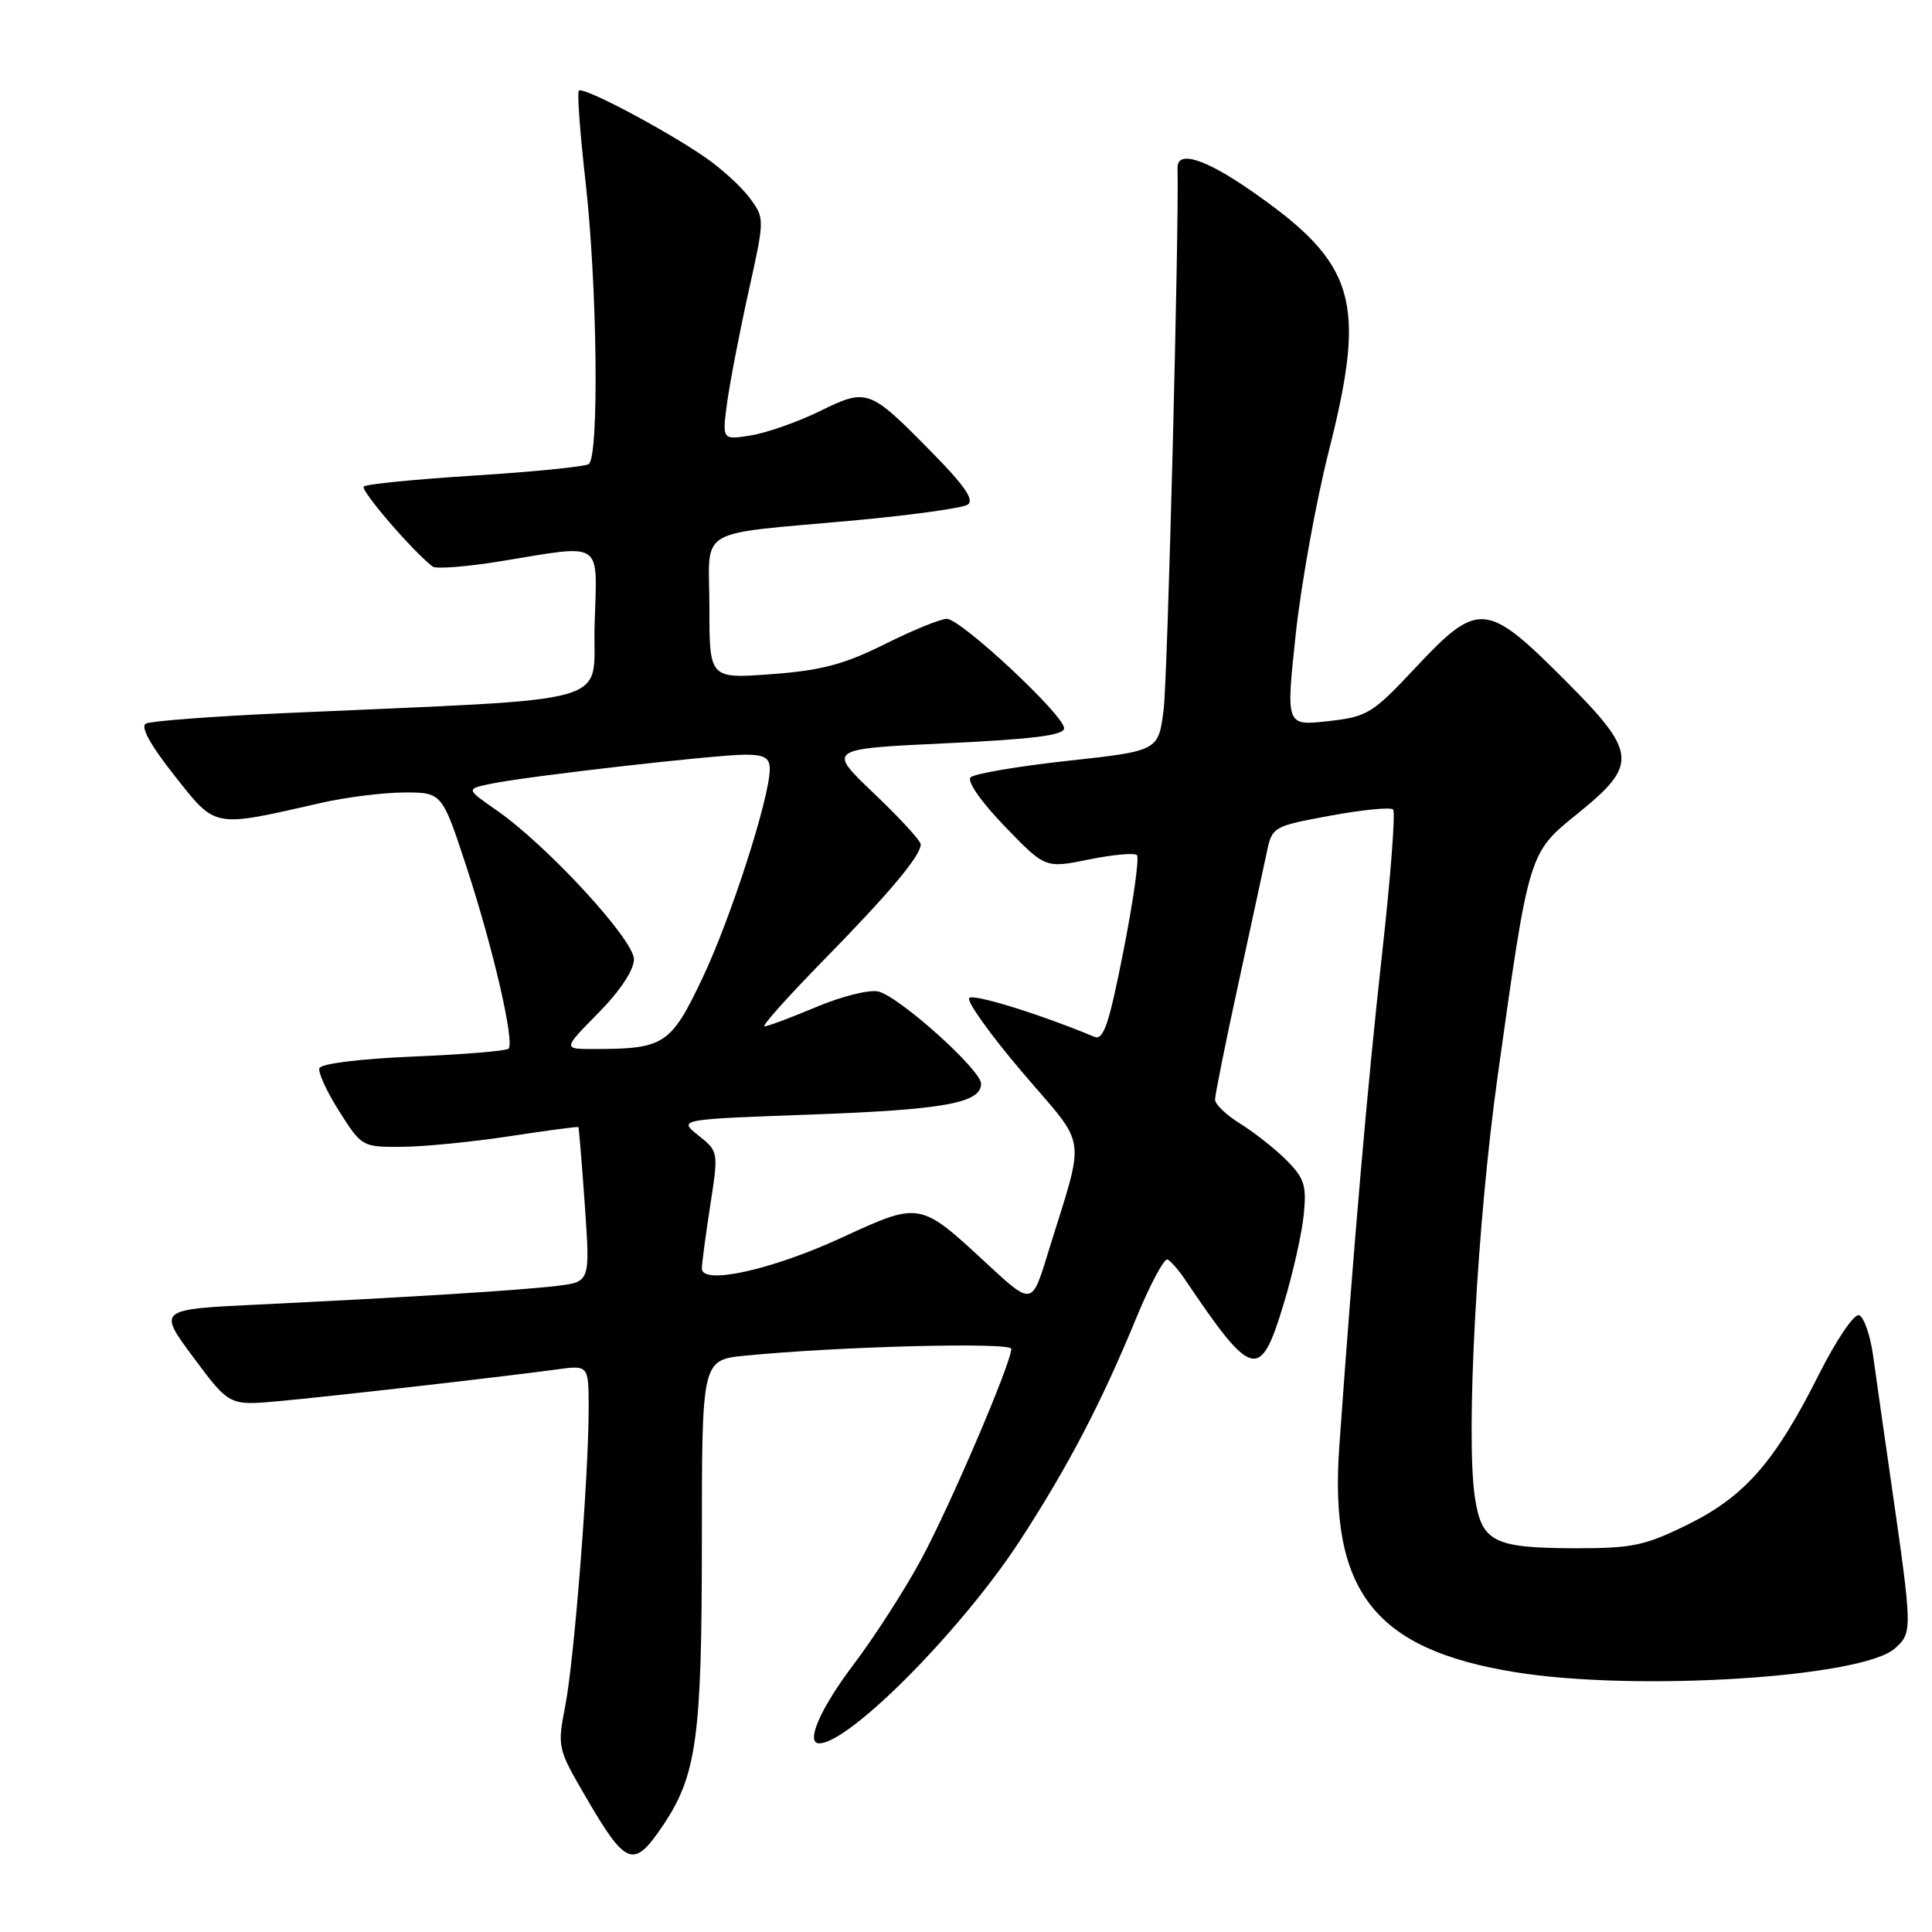 <?xml version="1.0" encoding="UTF-8" standalone="no"?>
<!DOCTYPE svg PUBLIC "-//W3C//DTD SVG 1.1//EN" "http://www.w3.org/Graphics/SVG/1.1/DTD/svg11.dtd" >
<svg xmlns="http://www.w3.org/2000/svg" xmlns:xlink="http://www.w3.org/1999/xlink" version="1.1" viewBox="0 0 256 256">
 <g >
 <path fill="currentColor"
d=" M 87.76 242.01 C 92.31 235.30 93.00 230.34 93.00 204.42 C 93.00 180.20 93.00 180.20 98.75 179.63 C 111.28 178.40 134.00 177.82 134.00 178.73 C 134.00 180.59 125.93 199.46 122.07 206.61 C 119.90 210.64 115.84 216.94 113.06 220.61 C 108.70 226.38 106.69 231.00 108.55 231.00 C 112.57 231.00 127.57 215.83 135.24 204.00 C 141.58 194.23 145.94 185.87 150.62 174.50 C 152.44 170.10 154.28 166.68 154.71 166.89 C 155.14 167.11 156.18 168.29 157.00 169.51 C 165.96 182.80 166.99 183.06 170.10 172.75 C 171.31 168.76 172.50 163.47 172.75 160.99 C 173.15 157.08 172.84 156.12 170.46 153.73 C 168.95 152.22 166.20 150.05 164.36 148.91 C 162.51 147.77 161.00 146.33 161.00 145.70 C 161.00 145.08 162.37 138.25 164.05 130.54 C 165.73 122.82 167.43 114.92 167.84 113.00 C 168.57 109.54 168.65 109.49 176.28 108.08 C 180.52 107.30 184.26 106.93 184.59 107.26 C 184.93 107.59 184.26 116.33 183.10 126.68 C 181.23 143.49 179.39 164.61 177.47 191.56 C 176.09 210.82 182.07 218.54 200.75 221.57 C 216.77 224.17 246.82 222.29 251.10 218.41 C 253.42 216.31 253.42 216.11 250.60 196.50 C 249.65 189.90 248.56 182.29 248.19 179.58 C 247.81 176.88 246.97 174.49 246.33 174.27 C 245.67 174.06 243.30 177.57 240.98 182.19 C 235.17 193.74 231.18 198.30 223.58 202.04 C 217.92 204.82 216.24 205.17 208.65 205.15 C 197.90 205.12 196.32 204.31 195.43 198.41 C 194.20 190.20 195.72 162.02 198.45 142.57 C 202.61 112.84 202.54 113.06 209.00 107.84 C 217.15 101.25 217.00 99.76 207.19 89.95 C 196.95 79.71 195.85 79.63 187.56 88.47 C 181.83 94.59 181.20 94.97 175.95 95.56 C 170.39 96.18 170.39 96.18 171.69 84.04 C 172.41 77.36 174.39 66.41 176.09 59.70 C 181.12 39.84 179.67 34.93 165.87 25.34 C 159.68 21.02 155.97 19.86 156.03 22.25 C 156.24 30.28 154.71 89.88 154.19 94.00 C 153.50 99.50 153.50 99.50 141.50 100.81 C 134.90 101.53 129.10 102.52 128.61 103.00 C 128.09 103.51 129.98 106.22 133.11 109.47 C 138.50 115.06 138.50 115.06 144.27 113.89 C 147.45 113.24 150.32 112.98 150.65 113.31 C 150.98 113.64 150.18 119.33 148.87 125.96 C 146.95 135.74 146.22 137.89 145.00 137.38 C 137.81 134.38 129.01 131.65 128.43 132.24 C 128.03 132.64 131.20 137.07 135.48 142.10 C 144.25 152.41 143.88 149.74 138.80 166.23 C 136.73 172.97 136.73 172.97 130.71 167.39 C 121.84 159.18 121.94 159.20 111.48 164.02 C 102.20 168.29 93.00 170.31 93.00 168.08 C 93.00 167.42 93.50 163.67 94.11 159.73 C 95.21 152.61 95.21 152.58 92.54 150.45 C 89.87 148.32 89.87 148.32 107.29 147.69 C 125.08 147.05 130.00 146.16 130.00 143.60 C 130.00 141.78 119.22 132.09 116.39 131.38 C 115.23 131.09 111.53 132.01 108.17 133.43 C 104.81 134.84 101.72 136.00 101.30 136.00 C 100.88 136.00 104.40 132.06 109.11 127.25 C 117.89 118.29 122.00 113.39 122.00 111.88 C 122.00 111.41 119.21 108.37 115.80 105.13 C 109.61 99.23 109.61 99.23 125.30 98.49 C 136.86 97.95 141.00 97.43 141.00 96.50 C 141.00 94.76 127.32 82.00 125.46 82.00 C 124.63 82.00 120.92 83.51 117.23 85.36 C 111.86 88.03 108.83 88.84 102.25 89.33 C 94.00 89.94 94.00 89.94 94.00 80.51 C 94.00 69.57 91.68 70.94 113.70 68.91 C 120.95 68.23 127.48 67.32 128.20 66.88 C 129.15 66.29 127.88 64.42 123.50 59.96 C 115.17 51.49 114.93 51.40 108.63 54.48 C 105.72 55.91 101.61 57.35 99.51 57.69 C 95.69 58.31 95.69 58.31 96.34 53.41 C 96.71 50.71 97.98 44.10 99.17 38.72 C 101.34 28.94 101.34 28.94 99.33 26.22 C 98.22 24.72 95.55 22.30 93.40 20.82 C 87.95 17.08 77.23 11.43 76.70 12.01 C 76.46 12.28 76.86 17.68 77.58 24.00 C 79.15 37.88 79.41 60.63 78.00 61.50 C 77.45 61.84 70.65 62.52 62.89 63.01 C 55.12 63.50 48.51 64.15 48.20 64.47 C 47.72 64.95 54.69 73.05 57.32 75.07 C 57.77 75.42 61.82 75.10 66.32 74.37 C 80.16 72.12 79.12 71.42 78.79 82.75 C 78.46 93.71 82.90 92.45 37.50 94.50 C 28.15 94.92 19.98 95.54 19.33 95.88 C 18.58 96.28 19.91 98.71 23.11 102.76 C 28.68 109.79 28.07 109.68 42.50 106.40 C 45.80 105.64 50.77 105.02 53.54 105.01 C 58.57 105.00 58.57 105.00 61.82 114.89 C 65.36 125.70 68.22 138.11 67.38 138.96 C 67.08 139.26 61.40 139.72 54.75 140.00 C 47.75 140.29 42.52 140.94 42.32 141.54 C 42.13 142.11 43.32 144.69 44.97 147.29 C 47.92 151.94 48.02 152.00 53.23 151.96 C 56.13 151.95 62.55 151.31 67.50 150.56 C 72.45 149.80 76.56 149.26 76.64 149.34 C 76.71 149.43 77.10 154.08 77.49 159.67 C 78.20 169.85 78.20 169.85 73.85 170.38 C 69.01 170.97 54.29 171.89 34.20 172.86 C 20.90 173.50 20.90 173.50 25.64 179.88 C 30.39 186.26 30.39 186.26 36.94 185.66 C 43.87 185.03 66.57 182.44 73.75 181.46 C 78.00 180.88 78.00 180.88 78.00 186.63 C 78.00 195.65 76.09 219.92 74.90 226.04 C 73.84 231.48 73.89 231.70 77.58 238.04 C 82.95 247.27 83.93 247.66 87.76 242.01 Z  M 79.29 134.22 C 82.18 131.28 84.00 128.53 84.00 127.11 C 84.00 124.50 72.43 111.95 65.75 107.33 C 61.73 104.54 61.73 104.54 65.12 103.84 C 69.89 102.85 94.85 100.00 98.75 100.00 C 101.27 100.00 102.00 100.42 102.00 101.89 C 102.00 105.66 96.84 121.69 93.08 129.60 C 88.88 138.44 88.03 139.00 78.66 139.00 C 74.58 139.00 74.58 139.00 79.29 134.22 Z "/>
</g>
</svg>